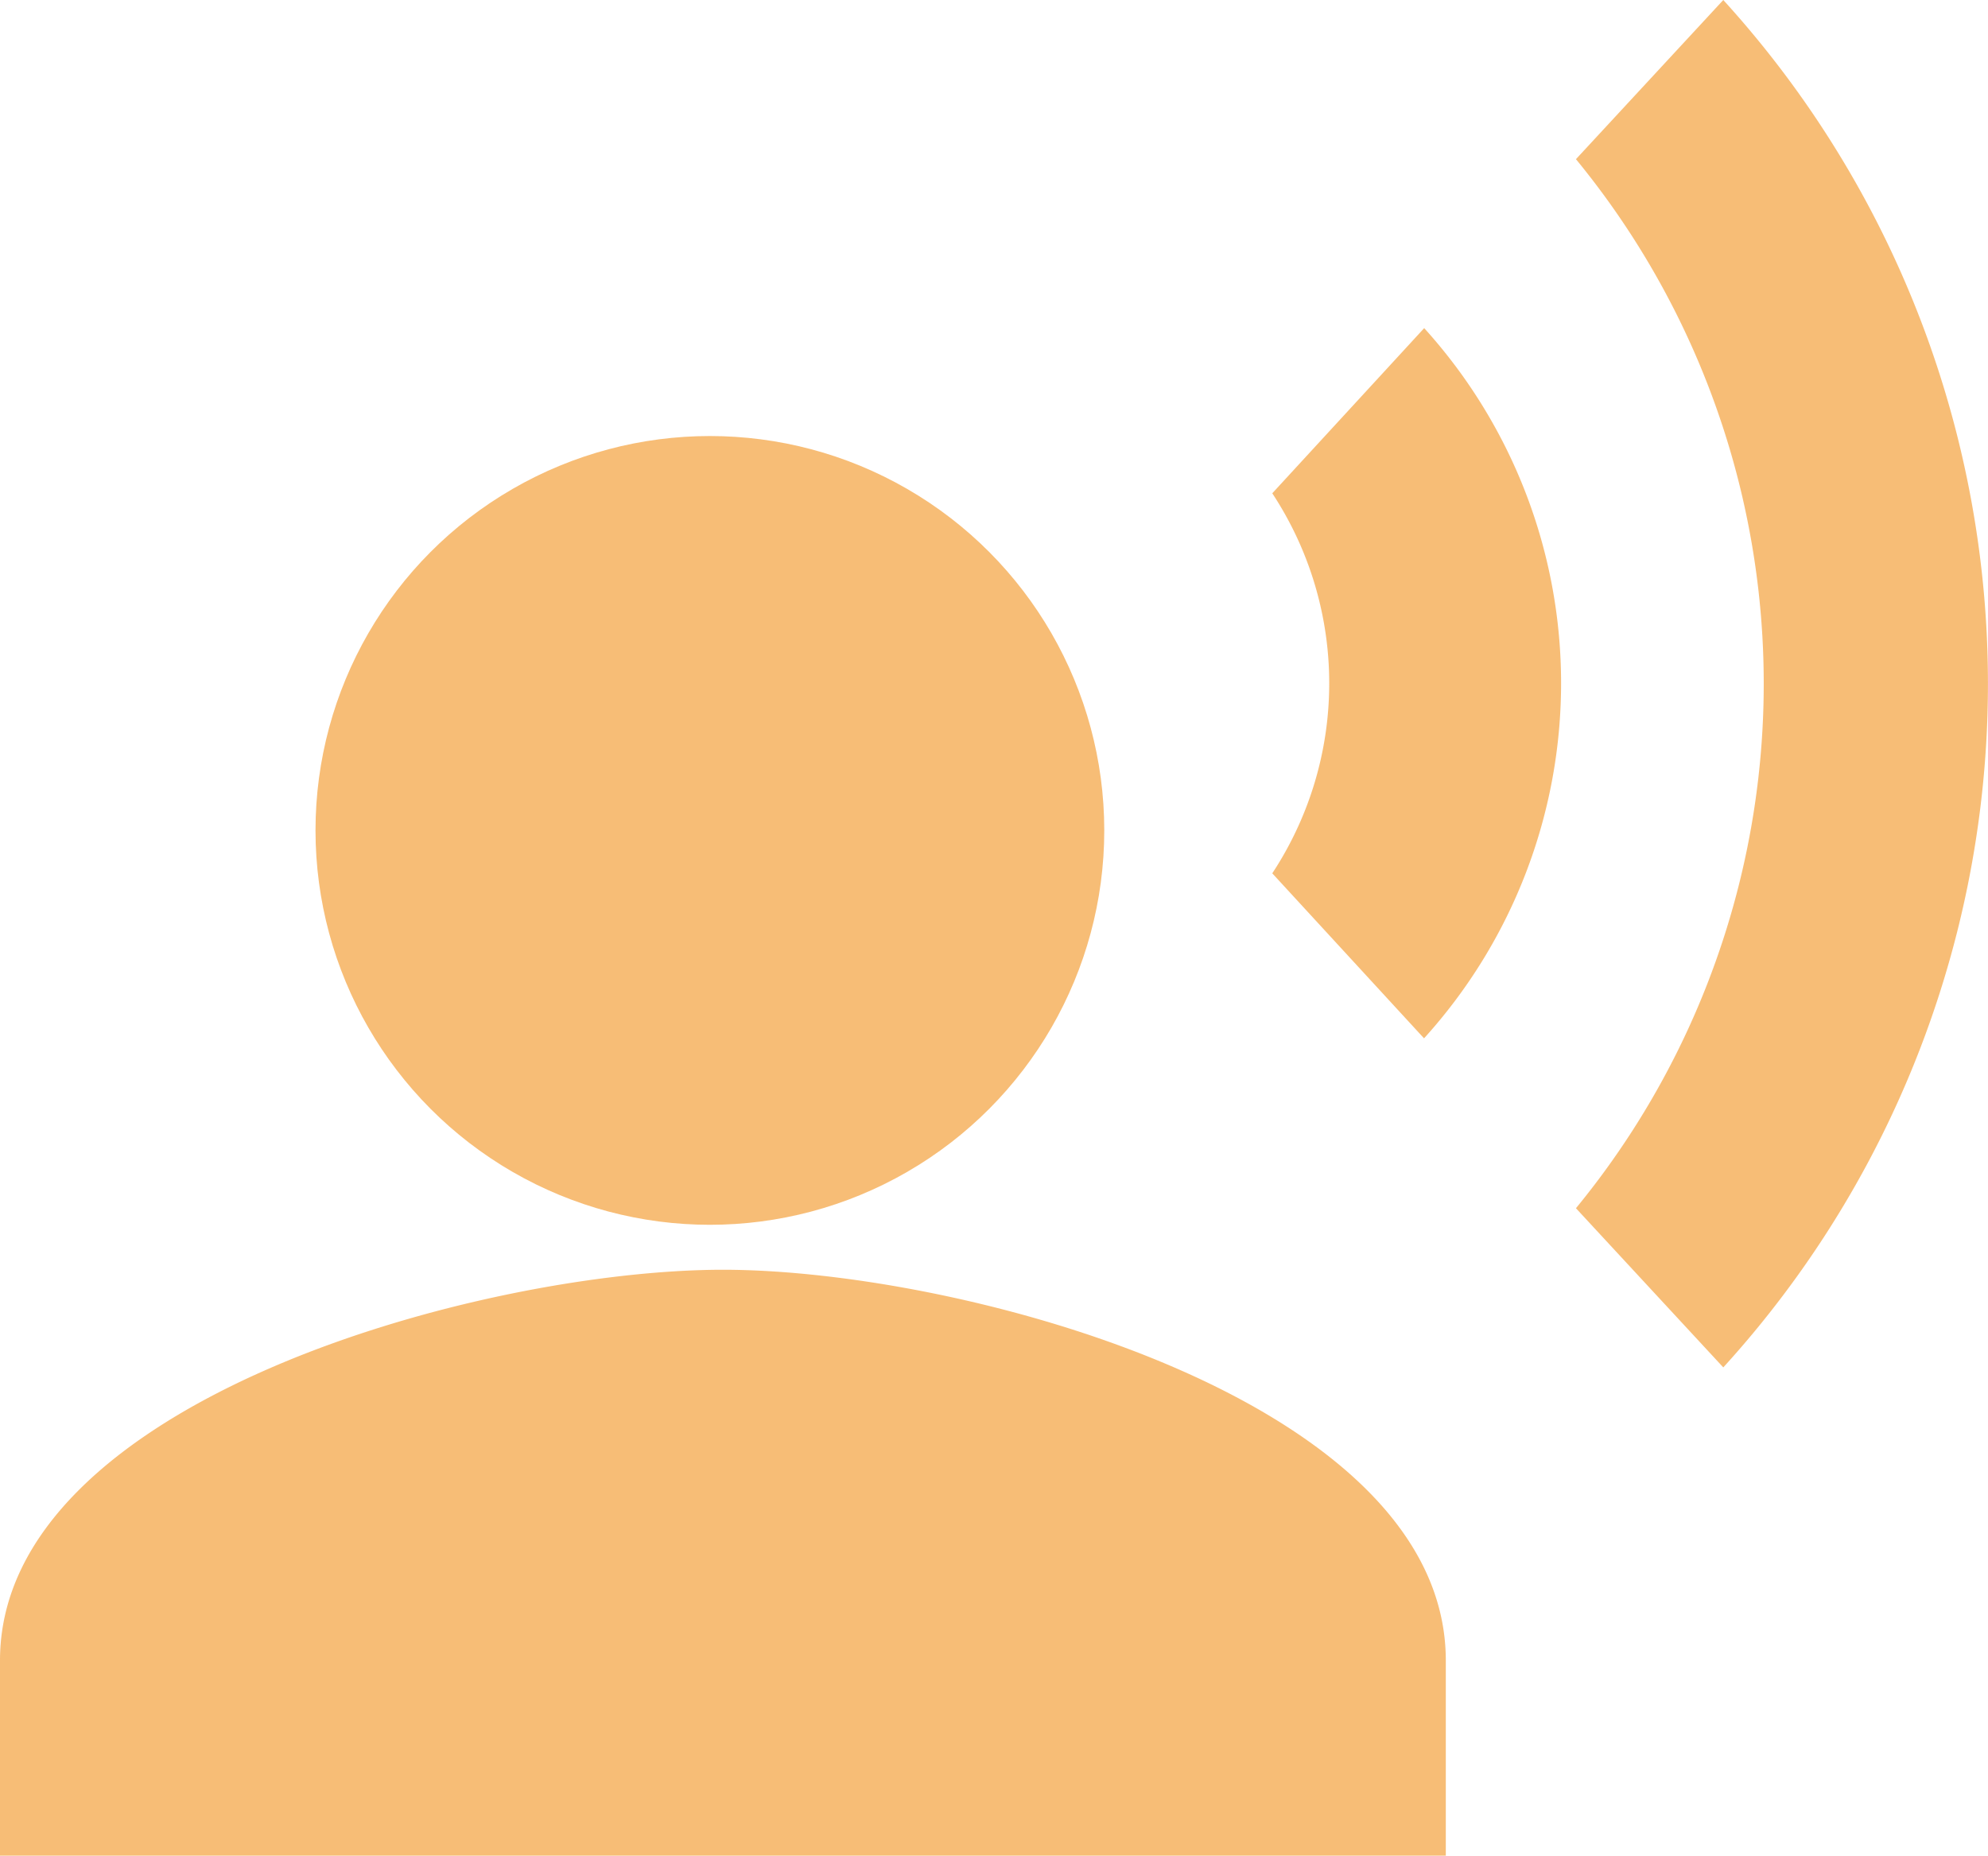 <svg xmlns="http://www.w3.org/2000/svg" width="12.602" height="11.764" viewBox="0 0 12.602 11.764">
  <g id="ic_record_voice_over_24px" transform="translate(-1 -4.977)" opacity="0.6">
    <circle id="Ellipse_3" data-name="Ellipse 3" cx="2.5" cy="2.5" r="2.5" transform="translate(3 7.741)" fill="#f2911b"/>
    <path id="Path_3" data-name="Path 3" d="M5.583,10.049c-1.529,0-4.583.83-4.583,2.477v1.238h9.165V12.526C10.165,10.879,7.112,10.049,5.583,10.049ZM10.028,4.08,9.065,5.127a2.19,2.19,0,0,1,0,2.409l.962,1.046A3.352,3.352,0,0,0,10.028,4.08ZM11.924,2,10.99,3.009a5.239,5.239,0,0,1,0,6.65l.934,1.009A6.437,6.437,0,0,0,11.924,2Z" transform="translate(0 2.977)" fill="#f2911b"/>
  </g>
</svg>
